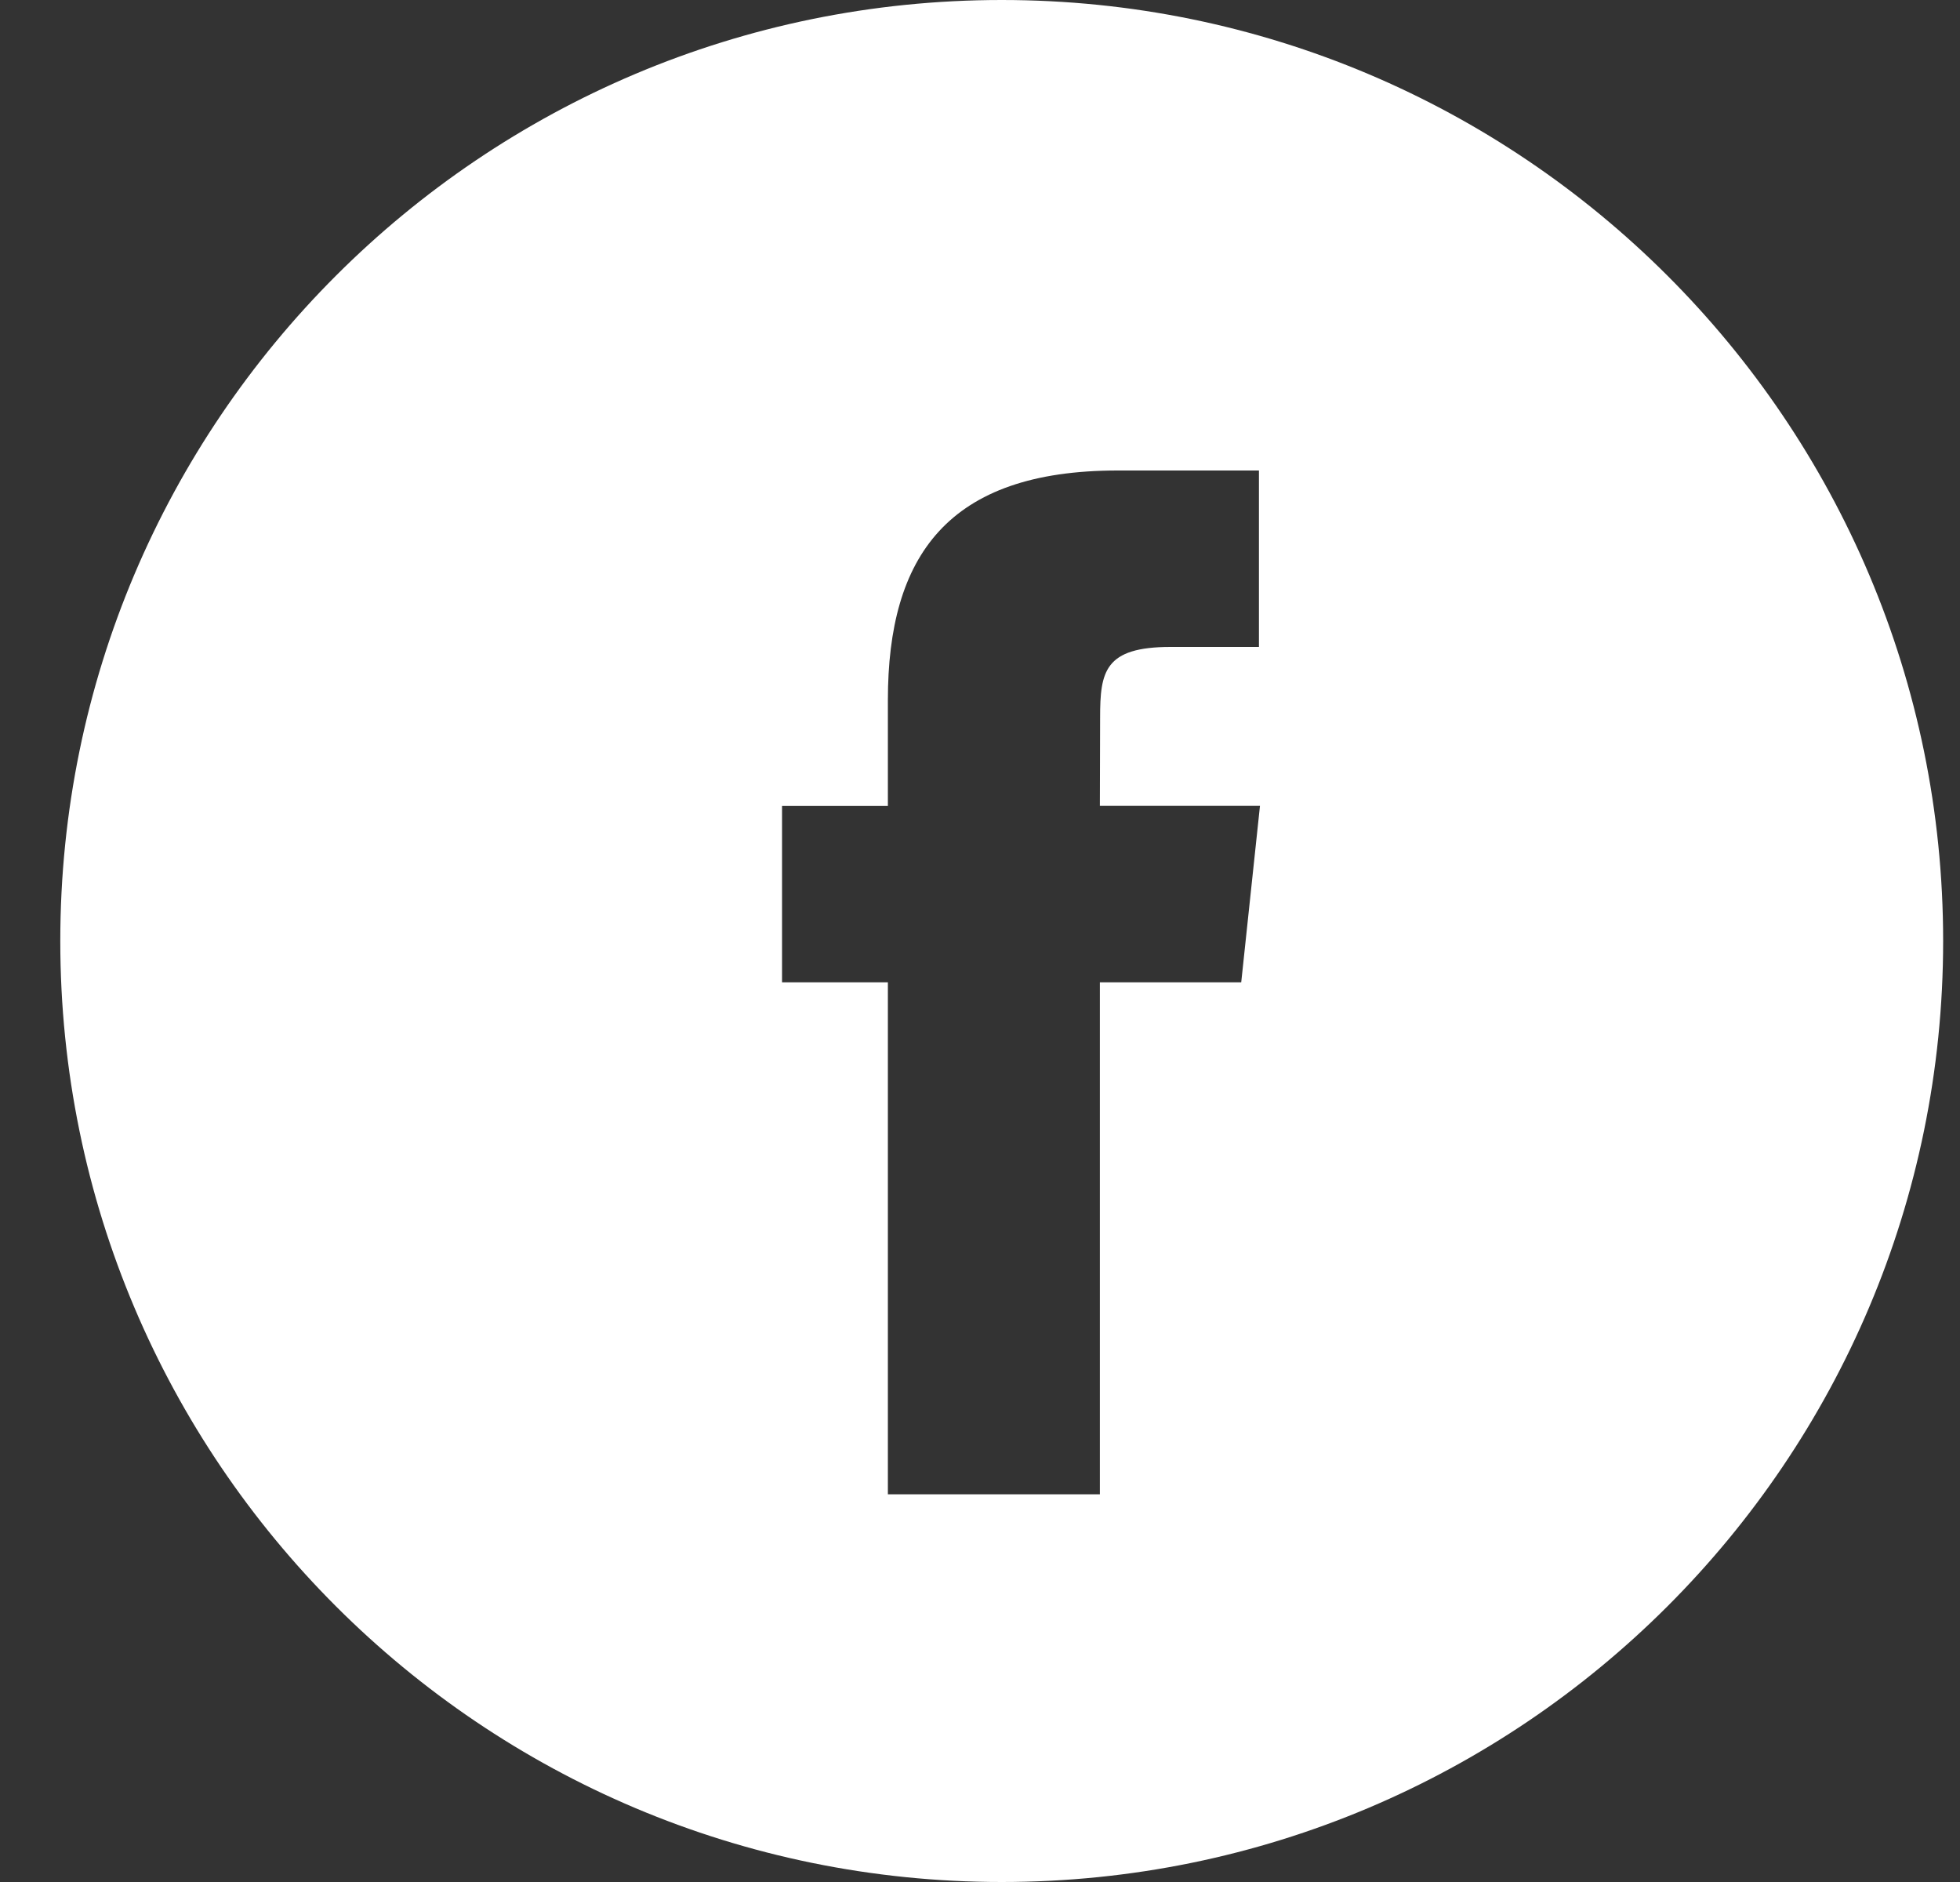 <svg width="25" height="24" viewBox="0 0 25 24" fill="none" xmlns="http://www.w3.org/2000/svg">
<rect x="0" y="0" width="25" height="24" fill="#333333" stroke="none"/>
<path fill-rule="evenodd" clip-rule="evenodd" d="M12.777 0C6.145 0 0.769 5.373 0.769 12C0.769 18.627 6.145 24 12.777 24C19.409 24 24.785 18.627 24.785 12C24.785 5.373 19.409 0 12.777 0ZM14.029 12.527V19.056H11.325V12.527H9.975V10.278H11.325V8.927C11.325 7.091 12.088 6 14.255 6H16.058V8.25H14.931C14.088 8.25 14.032 8.564 14.032 9.151L14.029 10.277H16.071L15.832 12.527H14.029Z" fill="white"/>
</svg>
